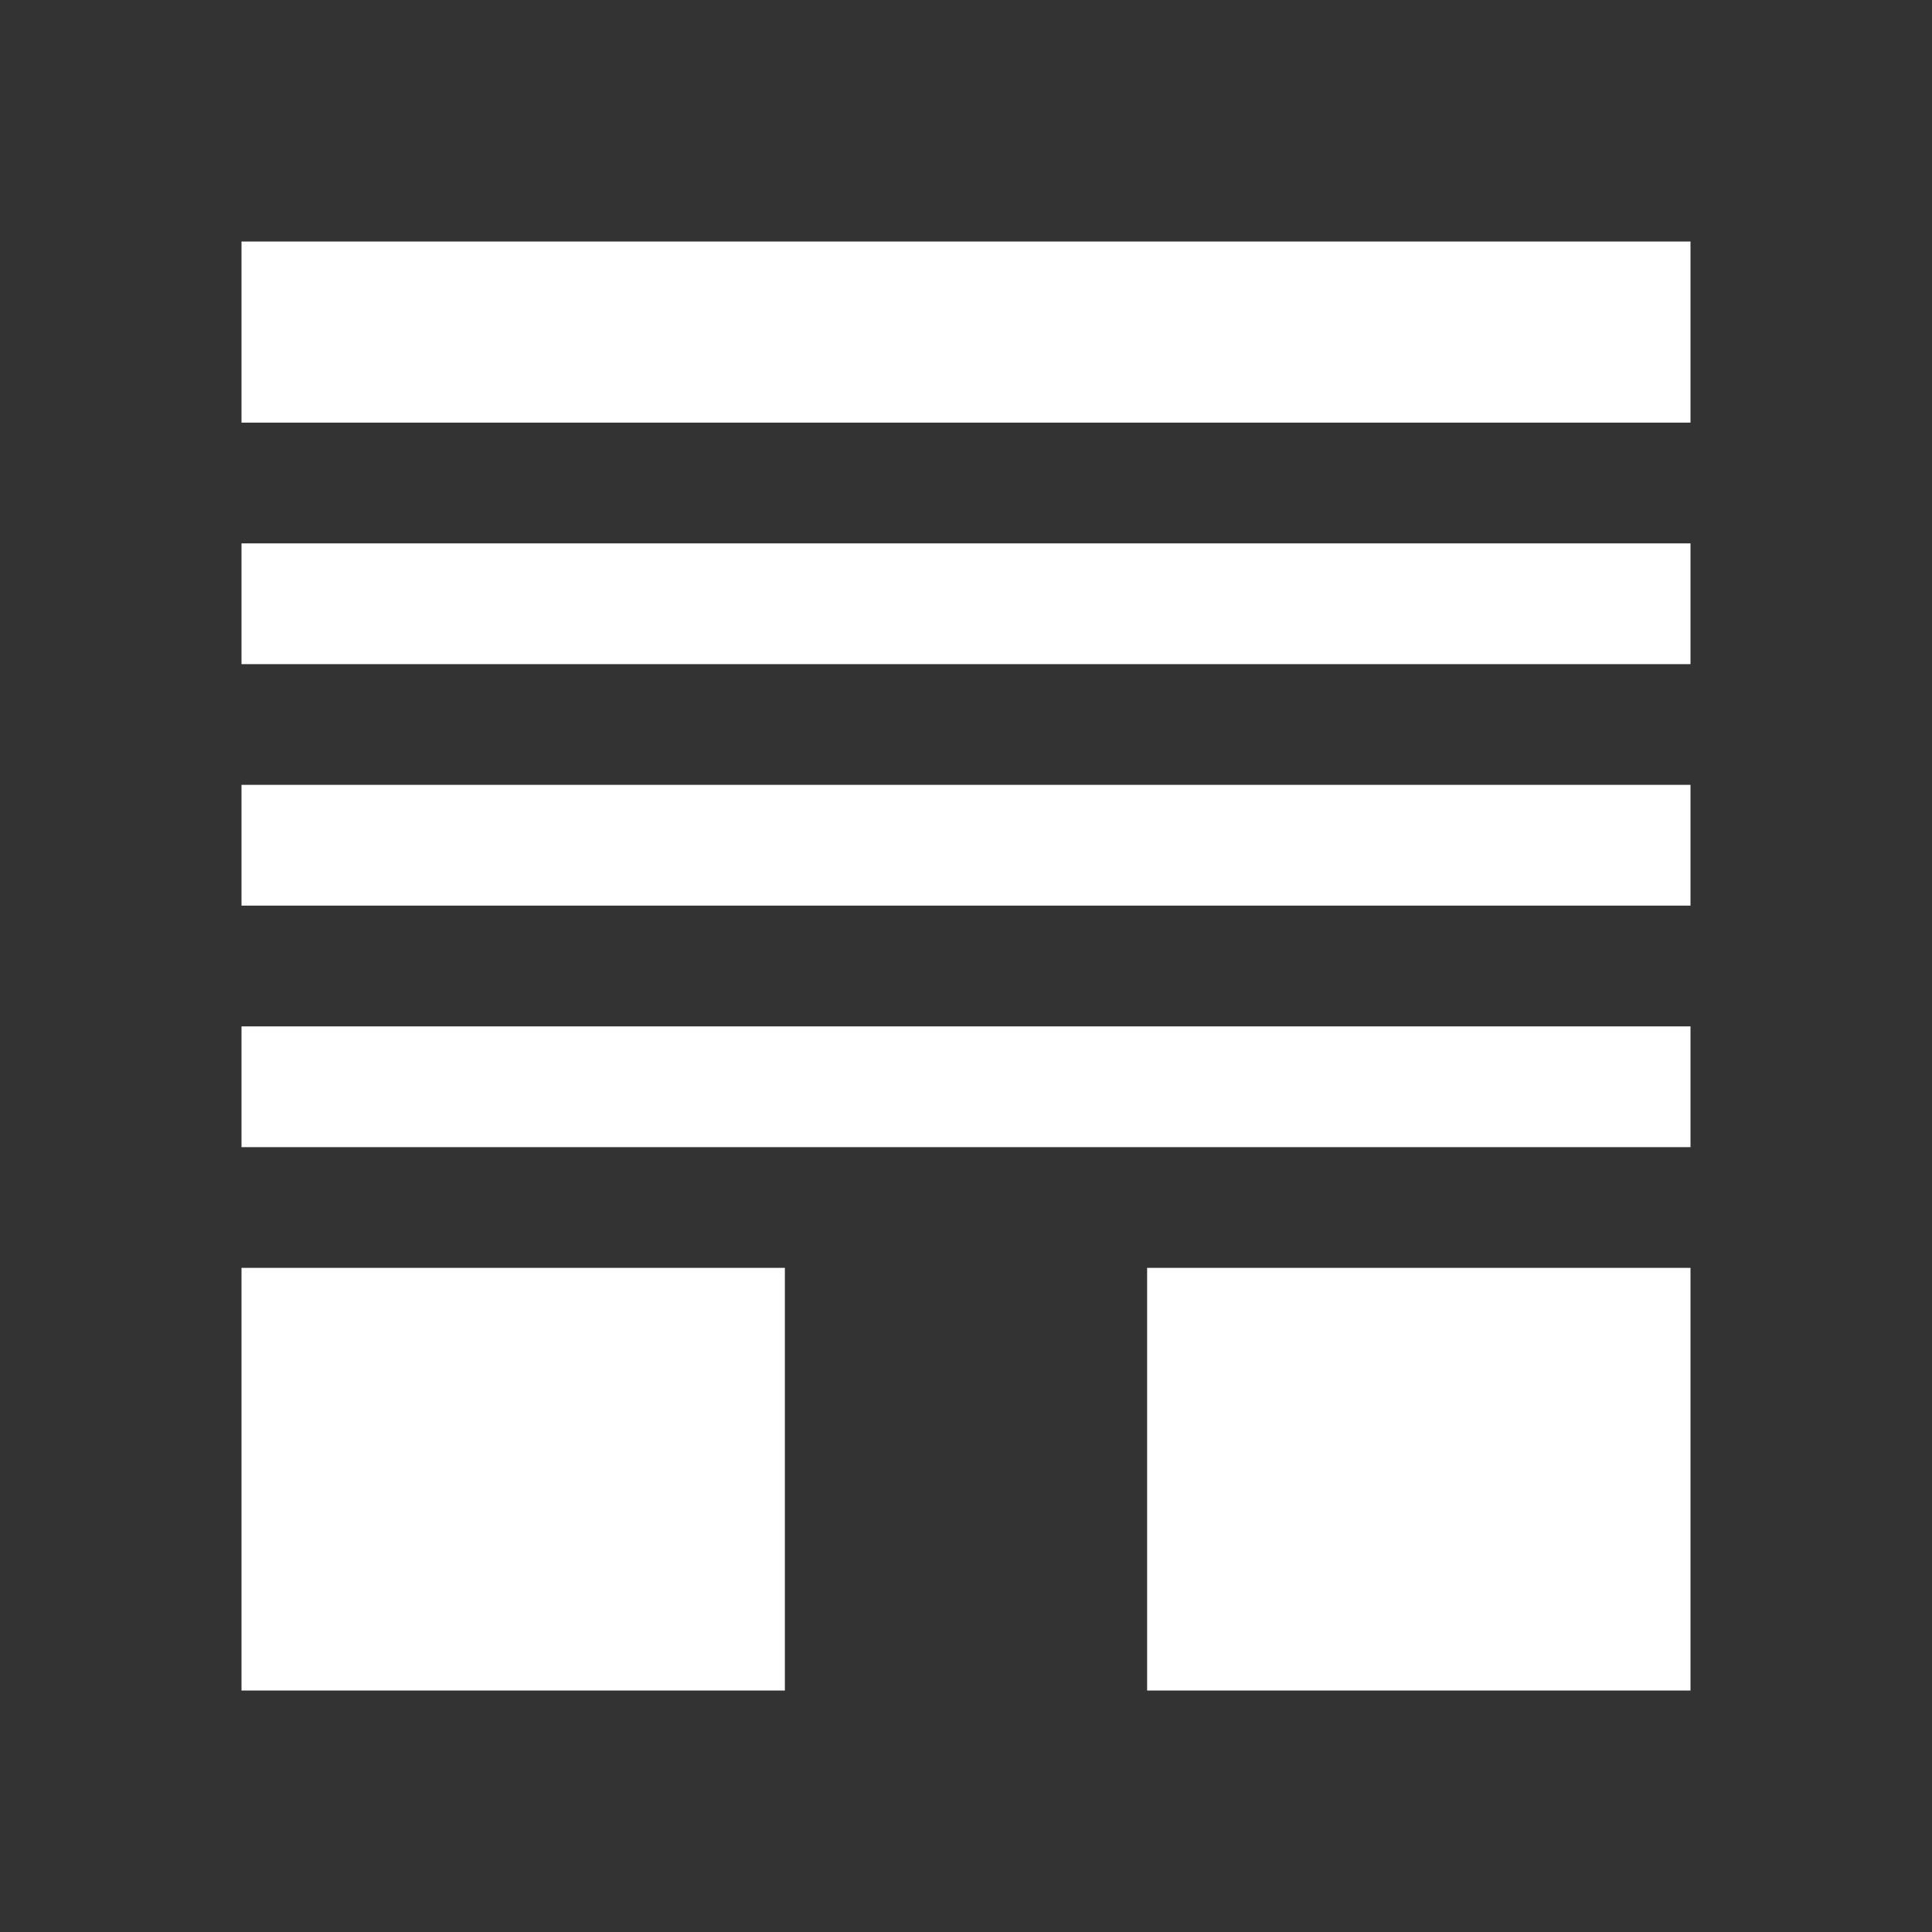 <svg xmlns="http://www.w3.org/2000/svg" xmlns:xlink="http://www.w3.org/1999/xlink" width="32" height="32" viewBox="0 0 32 32">
  <rect x="0" y="0" width="32" height="32" fill="#333333" stroke="none"/>
  <defs>
    <clipPath id="clip-path">
      <rect id="Rectangle_914" data-name="Rectangle 914" width="32" height="32" fill="none" stroke="#fff" stroke-width="1"/>
    </clipPath>
    <clipPath id="clip-path-2">
      <rect id="Rectangle_1504" data-name="Rectangle 1504" width="24" height="24" transform="translate(-4230 -720)" fill="#fff"/>
    </clipPath>
  </defs>
  <g id="label_company" clip-path="url(#clip-path)">
    <g id="icon_on_company" transform="translate(4234 724)" clip-path="url(#clip-path-2)">
      <g id="icon_company" transform="translate(-4230 -720)">
        <path id="Subtraction_8" data-name="Subtraction 8" d="M24,24H15V17h9ZM9,24H0V17H9Z" fill="#fff"/>
        <rect id="Rectangle_348" data-name="Rectangle 348" width="24" height="2" transform="translate(0 5)" fill="#fff"/>
        <rect id="Rectangle_353" data-name="Rectangle 353" width="24" height="2" transform="translate(0 9)" fill="#fff"/>
        <rect id="Rectangle_376" data-name="Rectangle 376" width="24" height="2" transform="translate(0 13)" fill="#fff"/>
        <rect id="Rectangle_351" data-name="Rectangle 351" width="24" height="3" fill="#fff"/>
      </g>
    </g>
  </g>
</svg>
